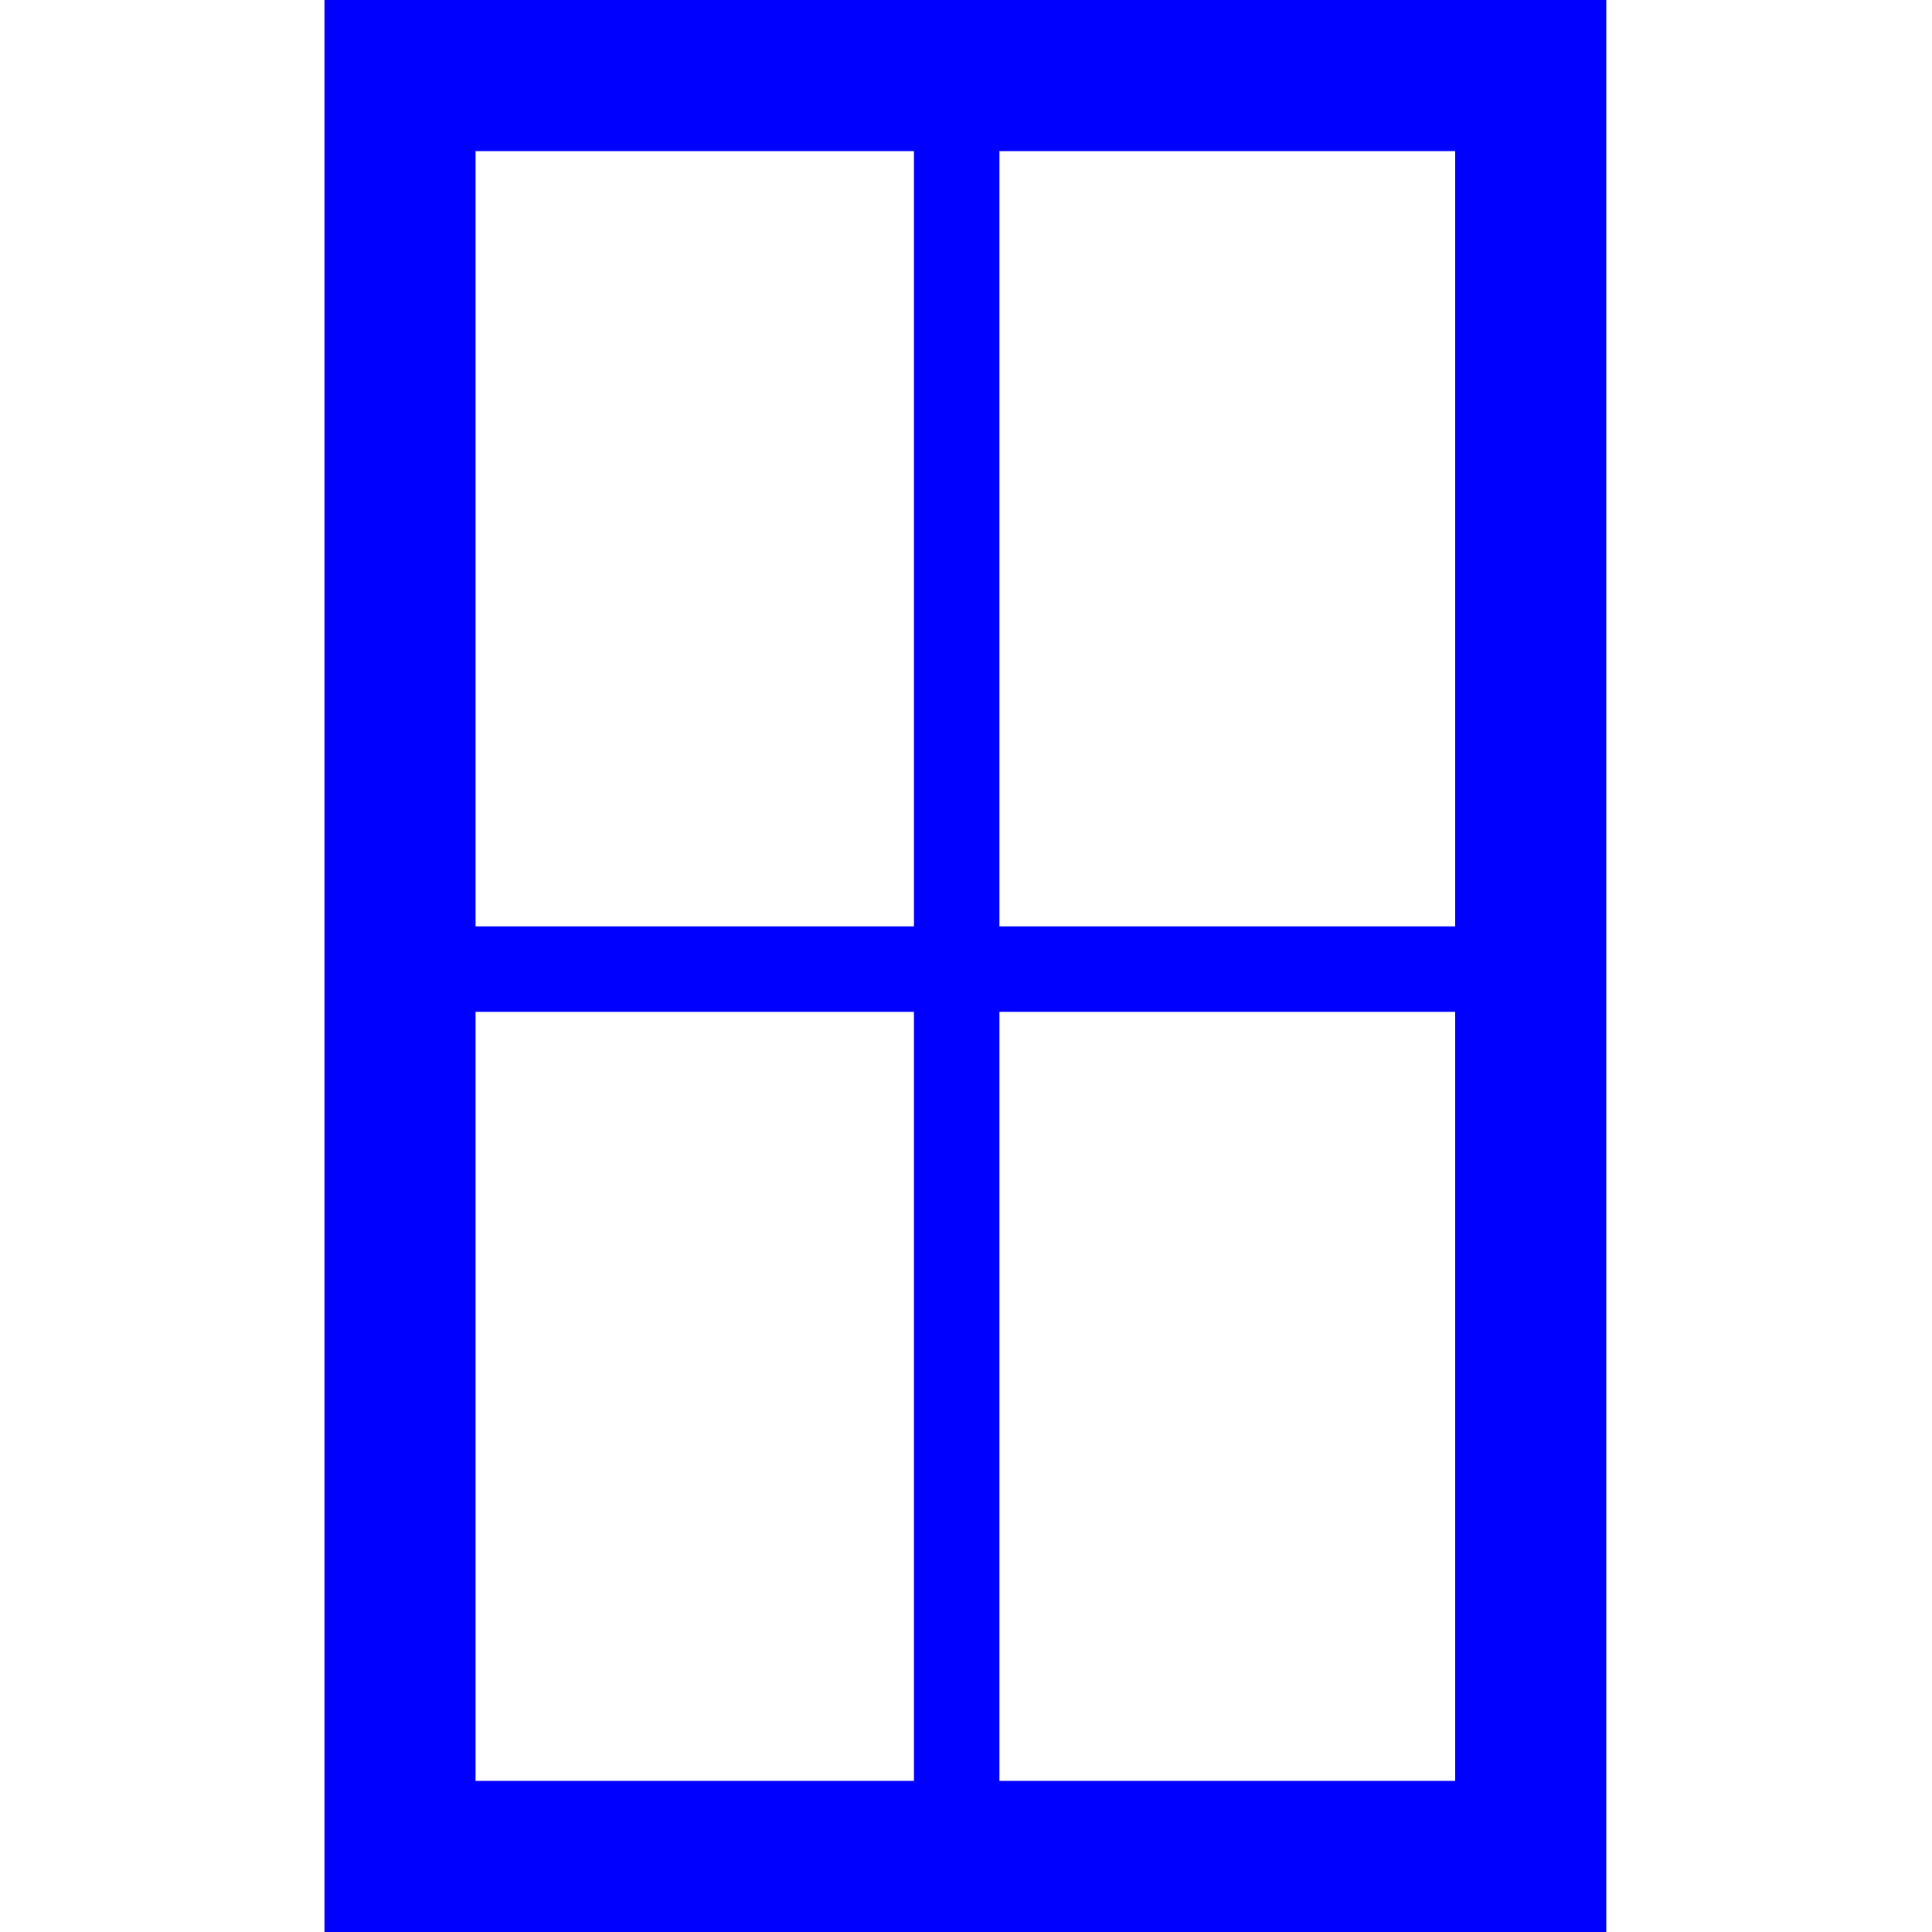 <?xml version="1.0" encoding="utf-8"?>
<!-- Generator: Adobe Illustrator 28.0.0, SVG Export Plug-In . SVG Version: 6.00 Build 0)  -->
<svg version="1.1" id="Layer_1" xmlns="http://www.w3.org/2000/svg" xmlns:xlink="http://www.w3.org/1999/xlink" x="0px" y="0px"
	 viewBox="0 0 156 156" width="156px" height="156px"  style="enable-background:new 0 0 156 156;" xml:space="preserve">
<style type="text/css">
	.st0{fill:#0000FF;}
</style>
<g>
	<path class="st0" d="M129.8,156H26.2V0h103.5V156z M38.4,143.8h79.1V12.2H38.4V143.8z"/>
	<rect x="73.8" y="6.6" class="st0" width="6.9" height="144"/>
	<rect x="34.4" y="74.8" class="st0" width="88.1" height="6.9"/>
</g>
</svg>
